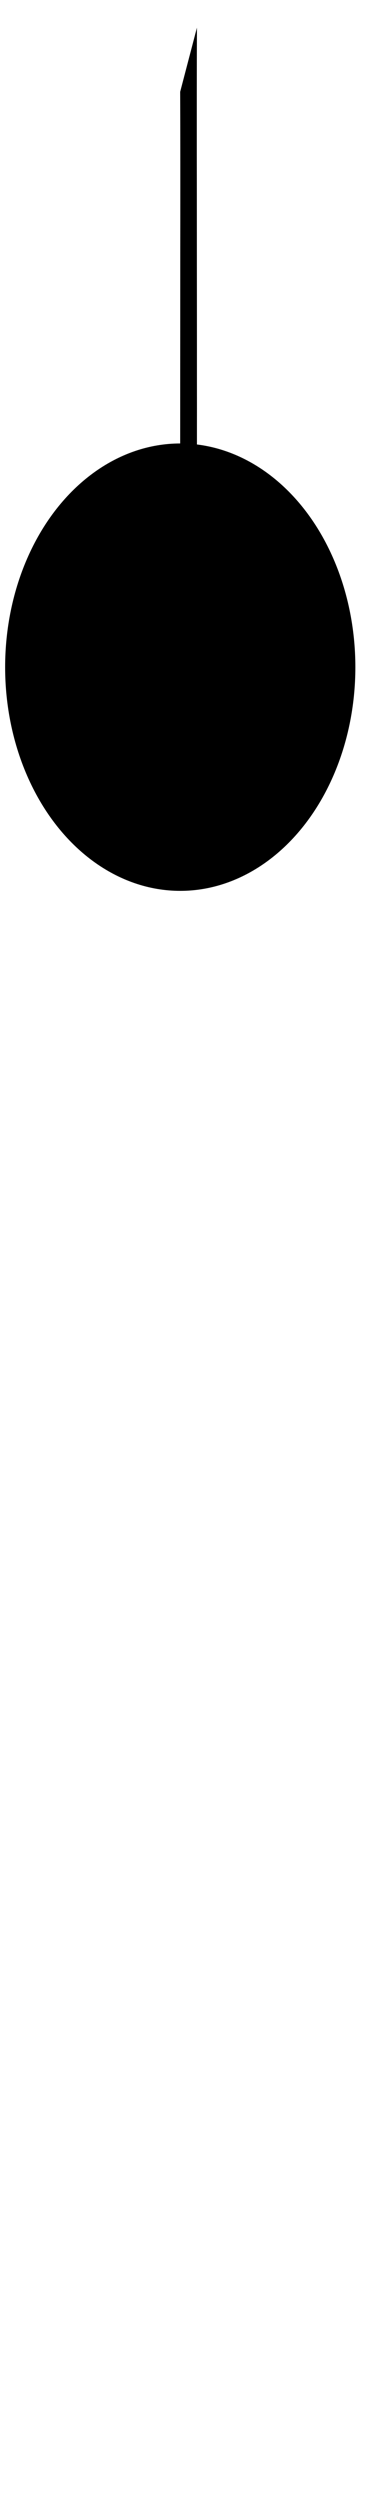 <?xml version="1.0" encoding="UTF-8" standalone="no"?>
<!-- Created with Inkscape (http://www.inkscape.org/) -->

<svg
   width="18mm"
   height="123mm"
   viewBox="0 0 18 123"
   version="1.1"
   id="svg5"
   sodipodi:docname="hangman2.svg"
   inkscape:version="1.2.2 (732a01da63, 2022-12-09)"
   xmlns:inkscape="http://www.inkscape.org/namespaces/inkscape"
   xmlns:sodipodi="http://sodipodi.sourceforge.net/DTD/sodipodi-0.dtd"
   xmlns="http://www.w3.org/2000/svg"
   xmlns:svg="http://www.w3.org/2000/svg">
  <sodipodi:namedview
     id="namedview7"
     pagecolor="#ffffff"
     bordercolor="#000000"
     borderopacity="0.25"
     inkscape:showpageshadow="2"
     inkscape:pageopacity="0.0"
     inkscape:pagecheckerboard="true"
     inkscape:deskcolor="#d1d1d1"
     inkscape:document-units="mm"
     showgrid="false"
     inkscape:zoom="1.5625561"
     inkscape:cx="-60.797817"
     inkscape:cy="309.74888"
     inkscape:window-width="1920"
     inkscape:window-height="1057"
     inkscape:window-x="1912"
     inkscape:window-y="-8"
     inkscape:window-maximized="1"
     inkscape:current-layer="g657"
     showguides="true">
    <inkscape:grid
       type="xygrid"
       id="grid178"
       originx="0"
       originy="0" />
  </sodipodi:namedview>
  <defs
     id="defs2" />
  <g
     inkscape:label="Layer 1"
     inkscape:groupmode="layer"
     id="layer1">
    <g
       id="g657"
       transform="rotate(90,161.692,136.072)">
      <path
         style="fill:#000000;stroke-width:0.157"
         id="path355"
         d="m 30.142,288.879 c 2.093,-0.009 4.186,-0.008 6.279,-0.007 1.826,0.004 3.653,0.002 5.479,0.004 1.307,0.002 2.615,0.001 3.922,0.002 1.019,-1.9e-4 2.038,7.1e-4 3.057,0.001 1.185,0.005 2.372,-0.02 3.554,0.016 0,0 -3.133,-0.831 -3.133,-0.831 v 0 c -1.194,-0.019 -2.391,-0.009 -3.586,-0.013 -1.015,10e-4 -2.03,0.002 -3.045,10e-4 -1.301,10e-4 -2.602,7.1e-4 -3.903,0.003 -1.817,0.002 -3.633,2e-5 -5.45,0.004 -2.112,2.8e-4 -4.224,0.002 -6.336,-0.007 0,0 3.161,0.828 3.161,0.828 z" />
      <ellipse
         style="fill:#000000;stroke-width:0.265"
         id="path409"
         cx="58.444"
         cy="288.875"
         rx="11.006"
         ry="8.636" />
      <path
         style="fill:#000000;stroke-width:0.265"
         d="m 72.52,281.593 c 15.917,0 31.834,0 47.75,0"
         id="path411" />
    </g>
  </g>
</svg>
